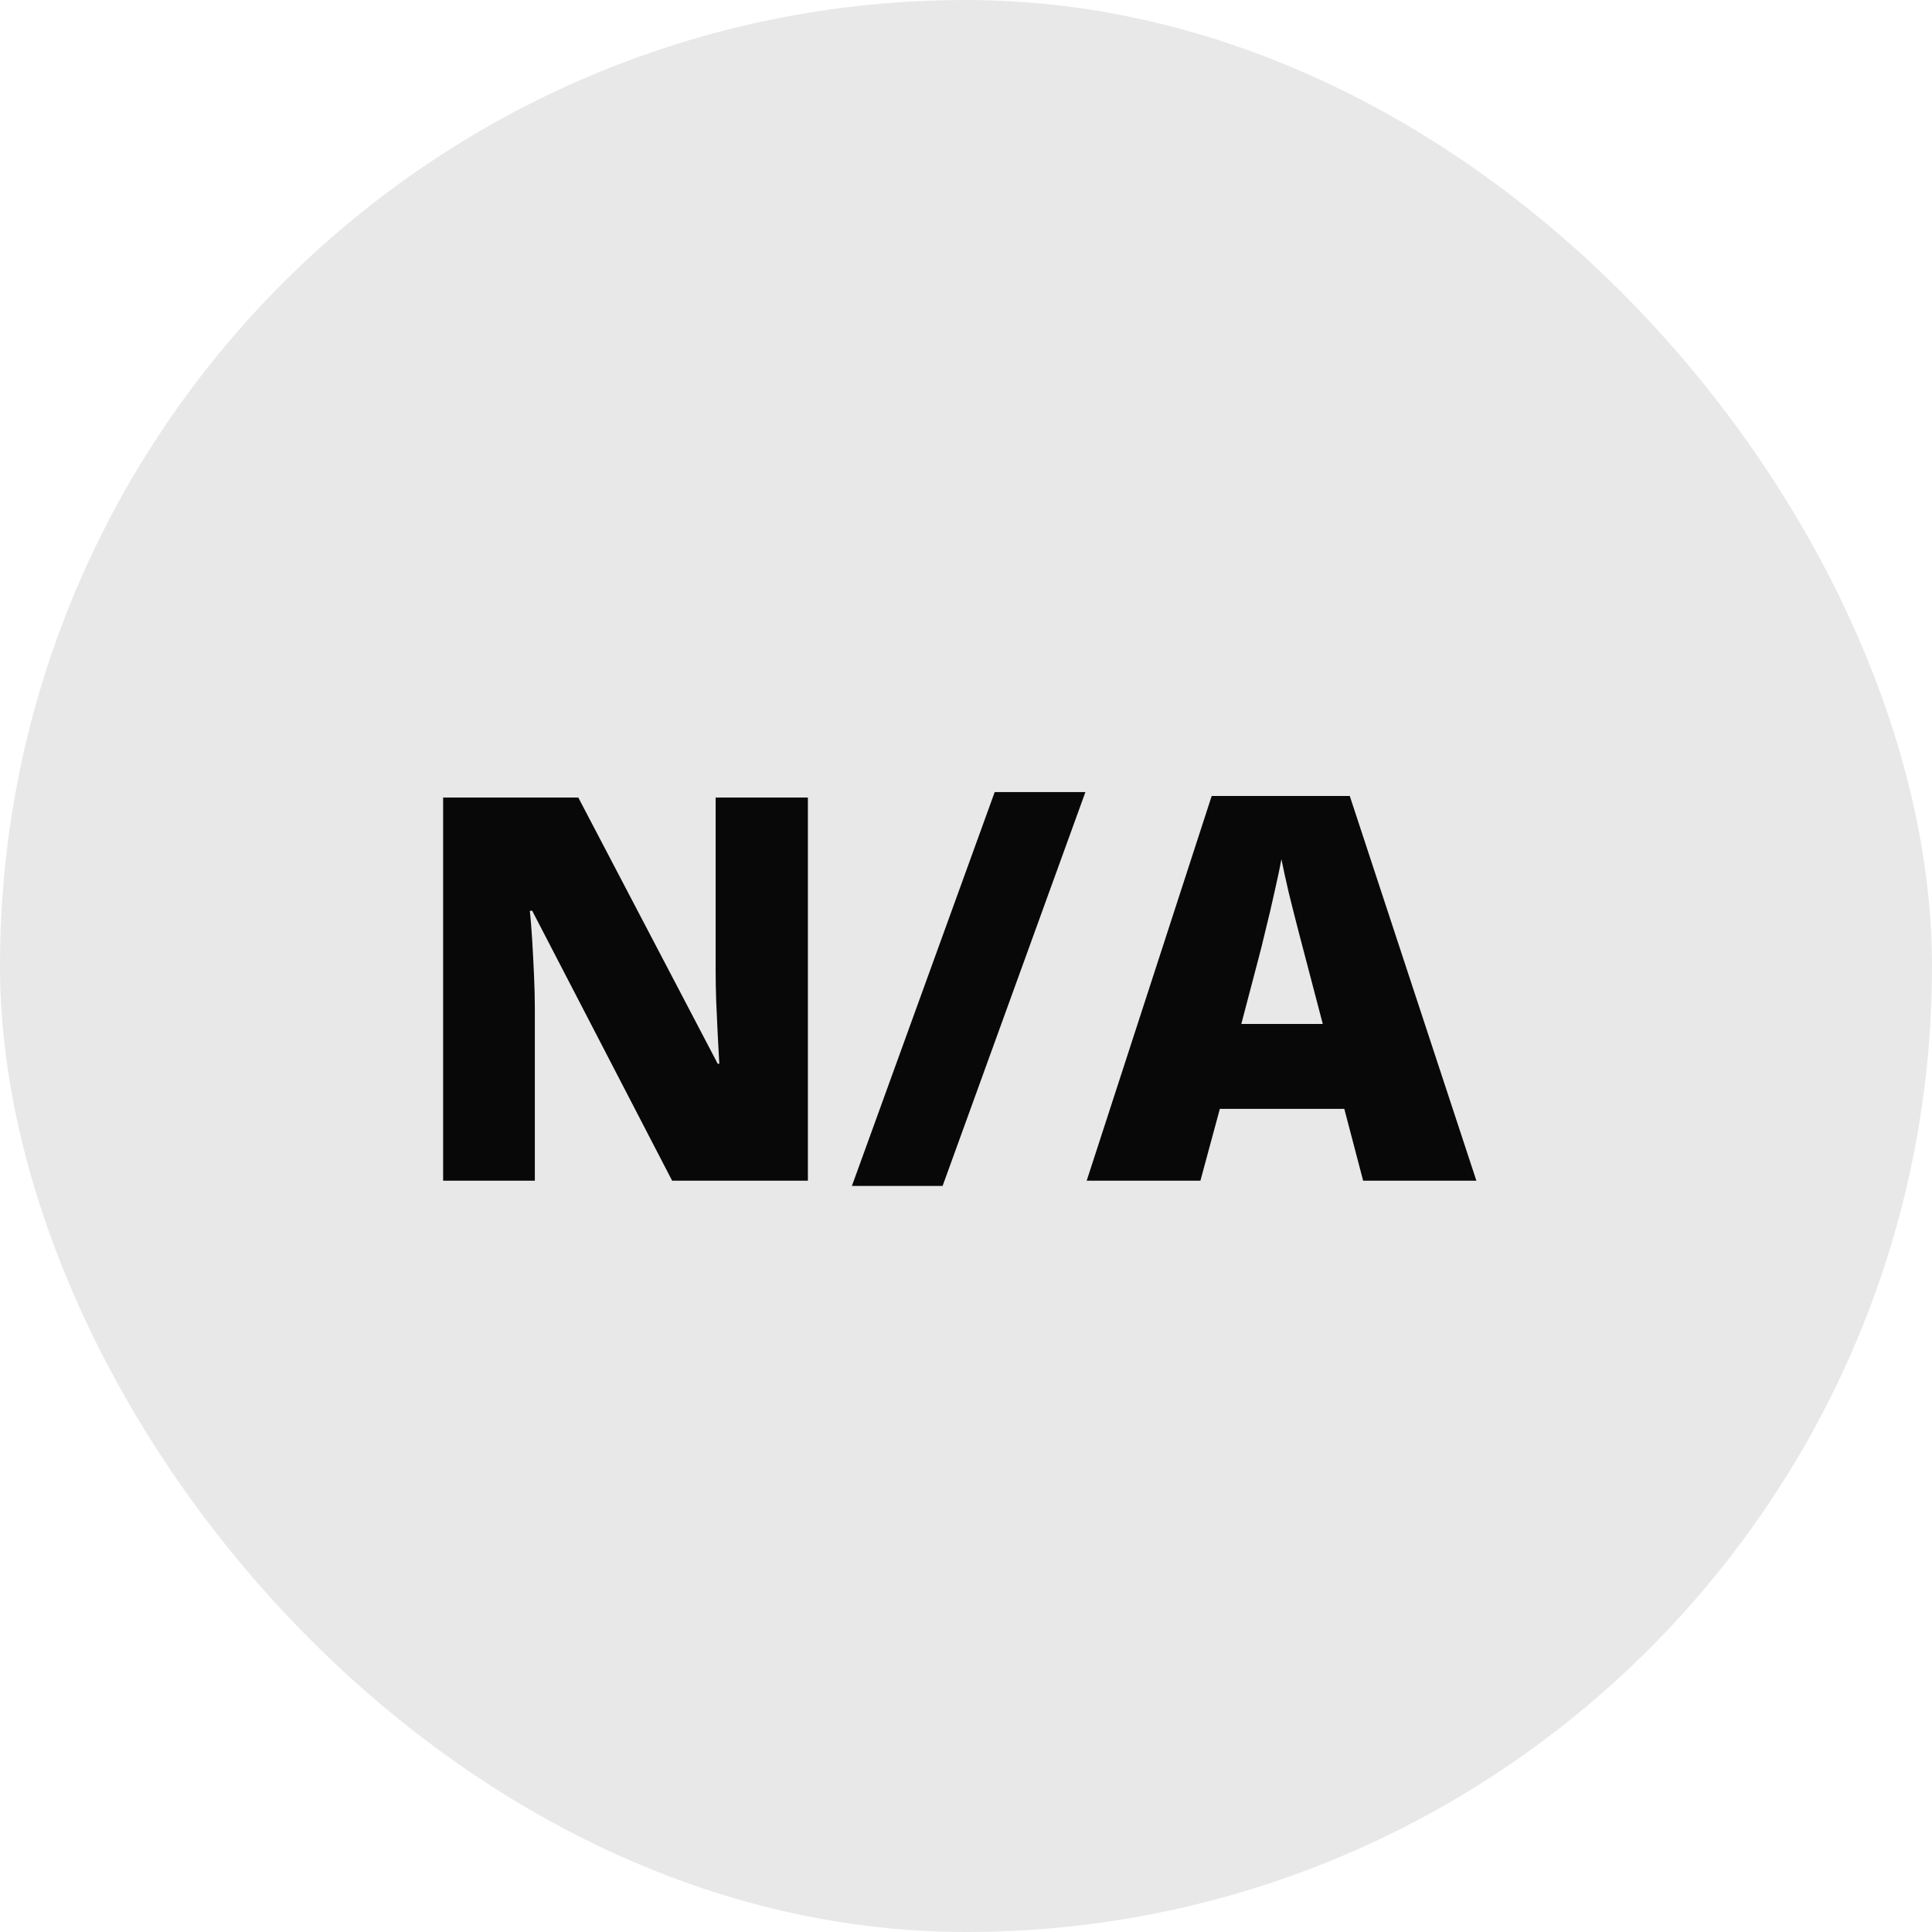 <svg width="36" height="36" viewBox="0 0 36 36" fill="none" xmlns="http://www.w3.org/2000/svg">
<rect width="36" height="36" rx="18" fill="#E8E8E8"/>
<path d="M15.054 22H12.524L9.917 16.971H9.873C9.889 17.124 9.904 17.308 9.917 17.523C9.93 17.737 9.941 17.957 9.951 18.182C9.961 18.403 9.966 18.603 9.966 18.782V22H8.257V14.861H10.776L13.374 19.822H13.403C13.394 19.666 13.384 19.485 13.374 19.28C13.364 19.072 13.354 18.862 13.345 18.65C13.338 18.439 13.335 18.252 13.335 18.089V14.861H15.054V22ZM20.225 14.759L17.564 22.098H15.874L18.535 14.759H20.225ZM25.4 22L25.049 20.662H22.73L22.368 22H20.249L22.578 14.832H25.151L27.51 22H25.4ZM24.648 19.08L24.341 17.908C24.308 17.781 24.261 17.601 24.199 17.366C24.137 17.129 24.076 16.884 24.014 16.634C23.955 16.38 23.91 16.172 23.877 16.009C23.848 16.172 23.805 16.373 23.75 16.614C23.698 16.852 23.643 17.088 23.584 17.322C23.529 17.557 23.48 17.752 23.438 17.908L23.13 19.08H24.648Z" fill="#080808"/>
</svg>
